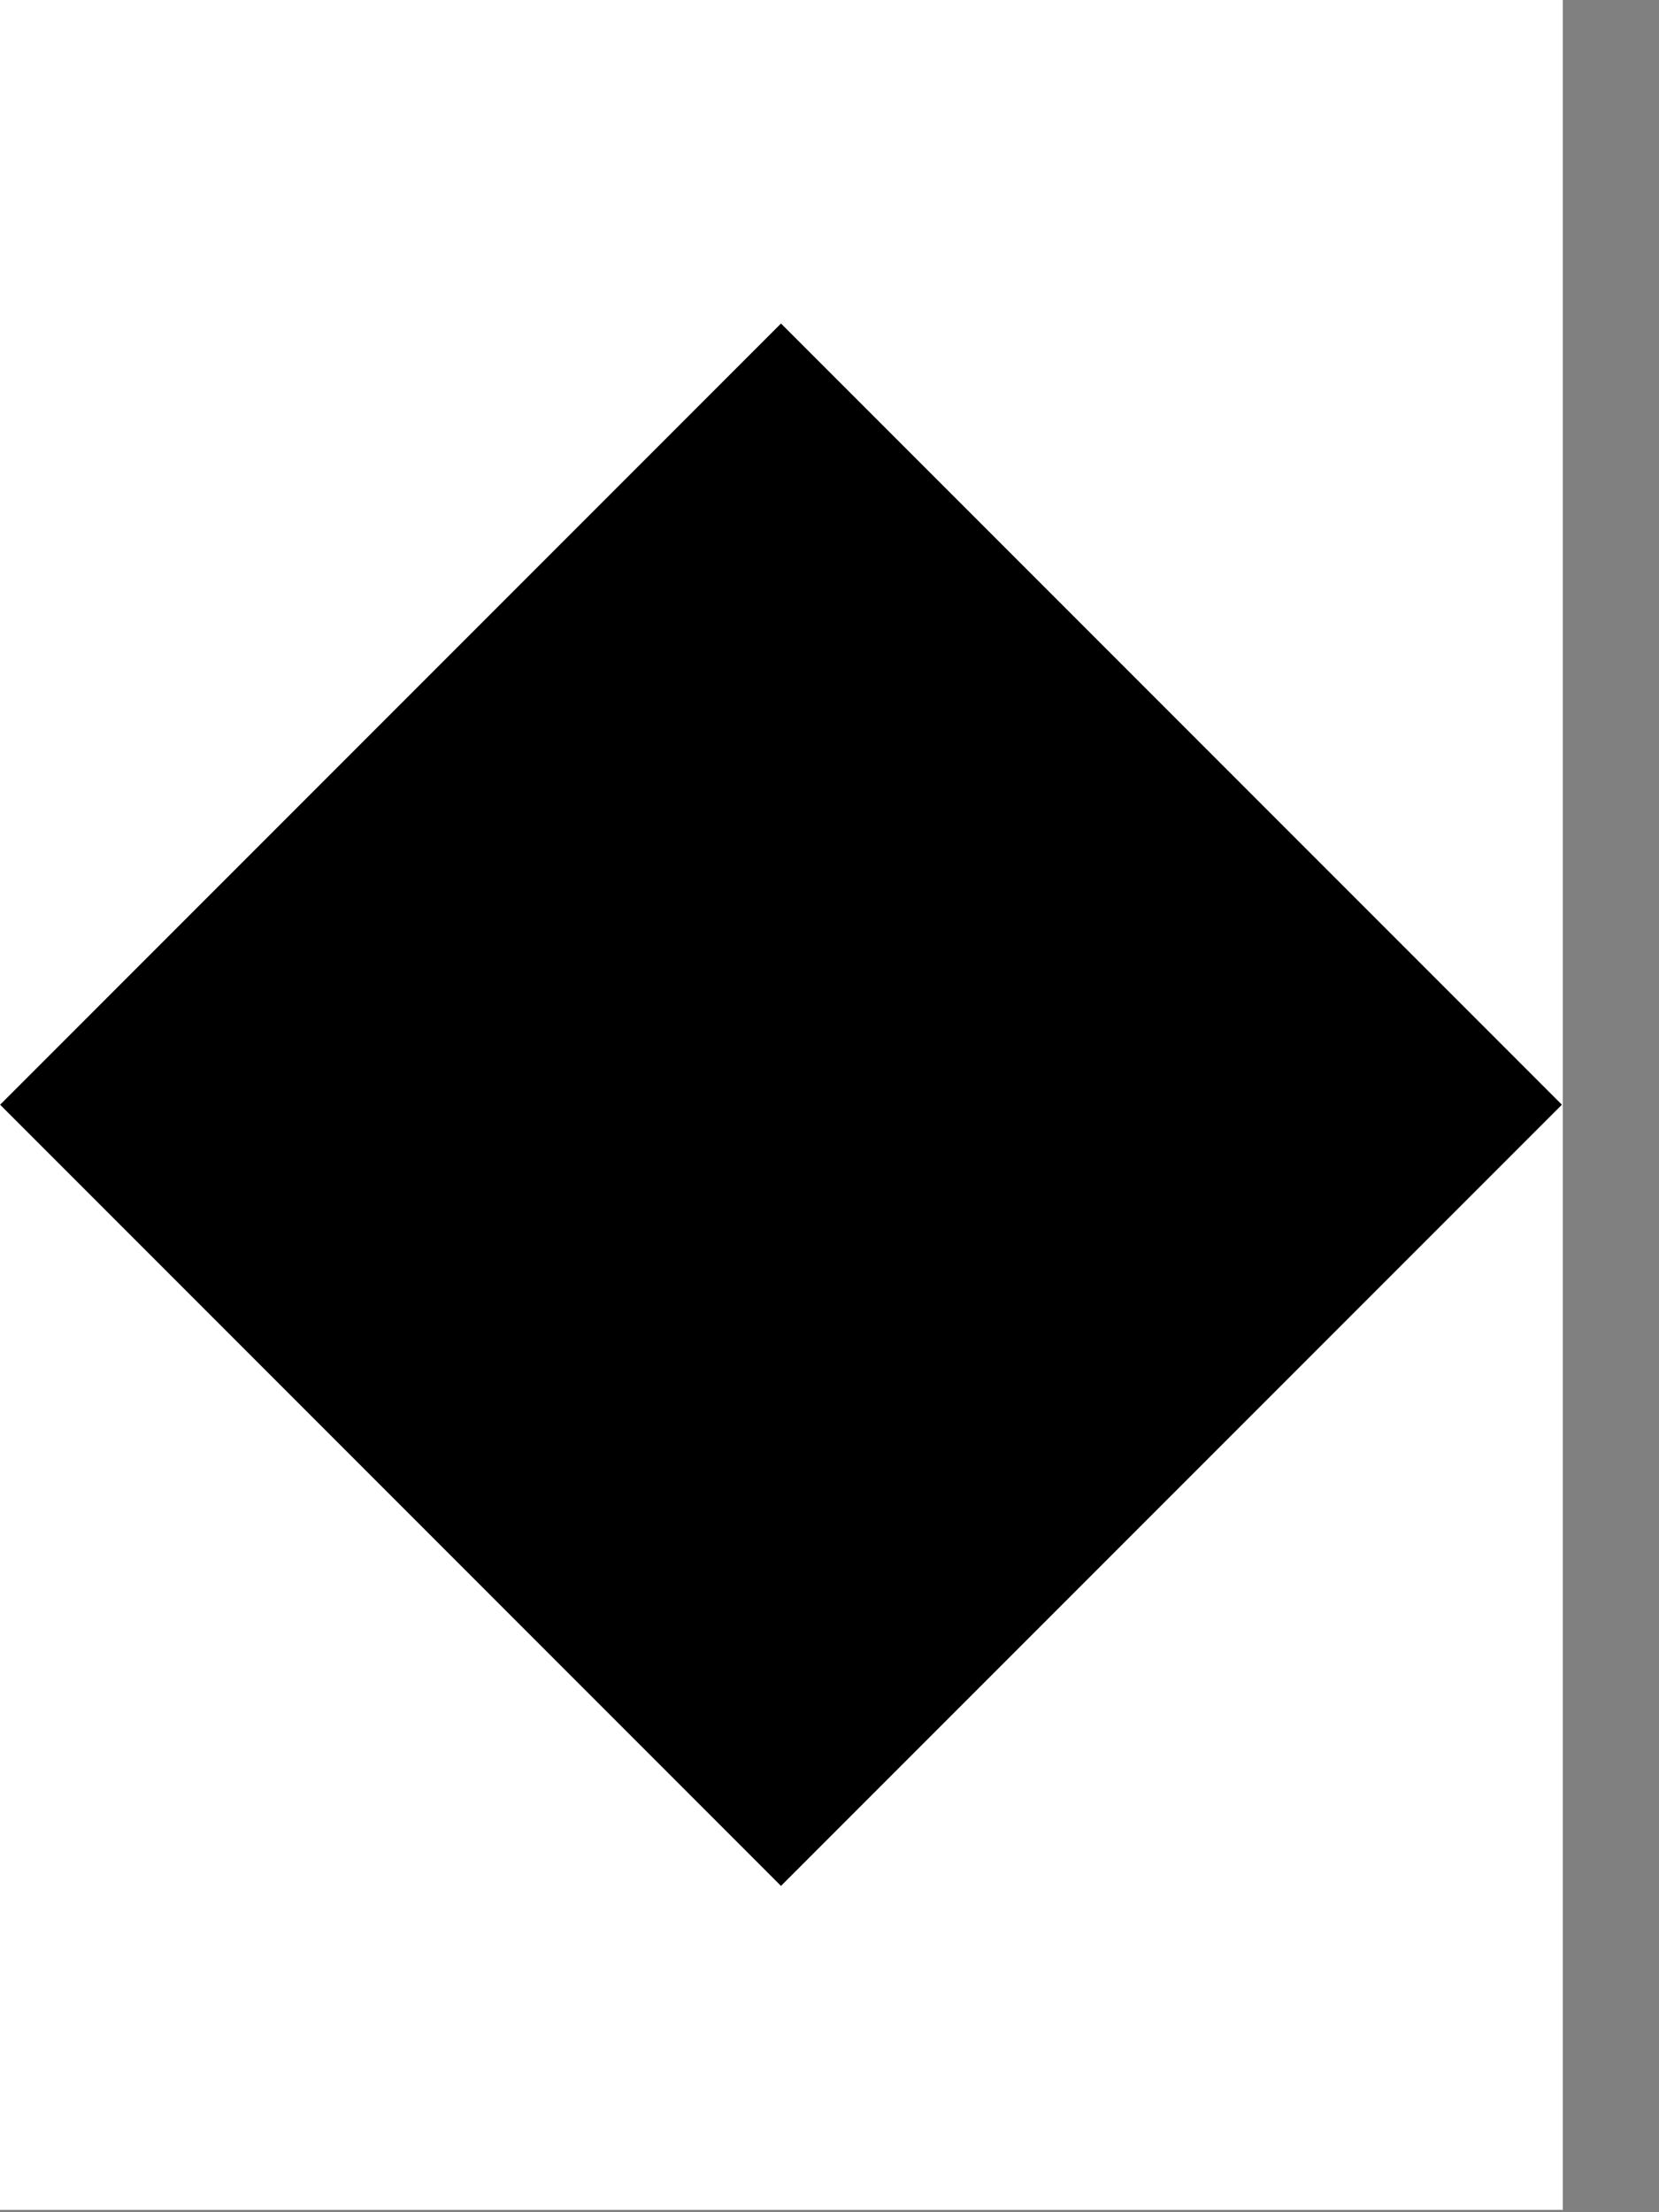 <svg width="751" height="1001" viewBox="0 0 751 1001" version="1.1" xmlns="http://www.w3.org/2000/svg" xmlns:xlink="http://www.w3.org/1999/xlink">
<rect x="0" y="0" width="751" height="1001" fill="#808080" stroke="none"/>
<title>u1F799-BLACK MEDIUM SMALL DIAMOND</title>
<desc>Created using Figma</desc>
<g id="Canvas" transform="matrix(83.333 0 0 83.333 -9750 -7166.67)">
<g id="u1F799-BLACK MEDIUM SMALL DIAMOND">
<path d="M 117 86L 125.49 86L 125.49 98L 117 98L 117 86Z" fill="#FFFFFF"/>
<g id="Group">
<g id="Rectangle 10">
<use xlink:href="#path0_fill" transform="matrix(0.707 0.707 -0.707 0.707 121.243 87.757)"/>
</g>
</g>
</g>
</g>
<defs>
<path id="path0_fill" d="M 0 0L 6 0L 6 6L 0 6L 0 0Z"/>
</defs>
</svg>
